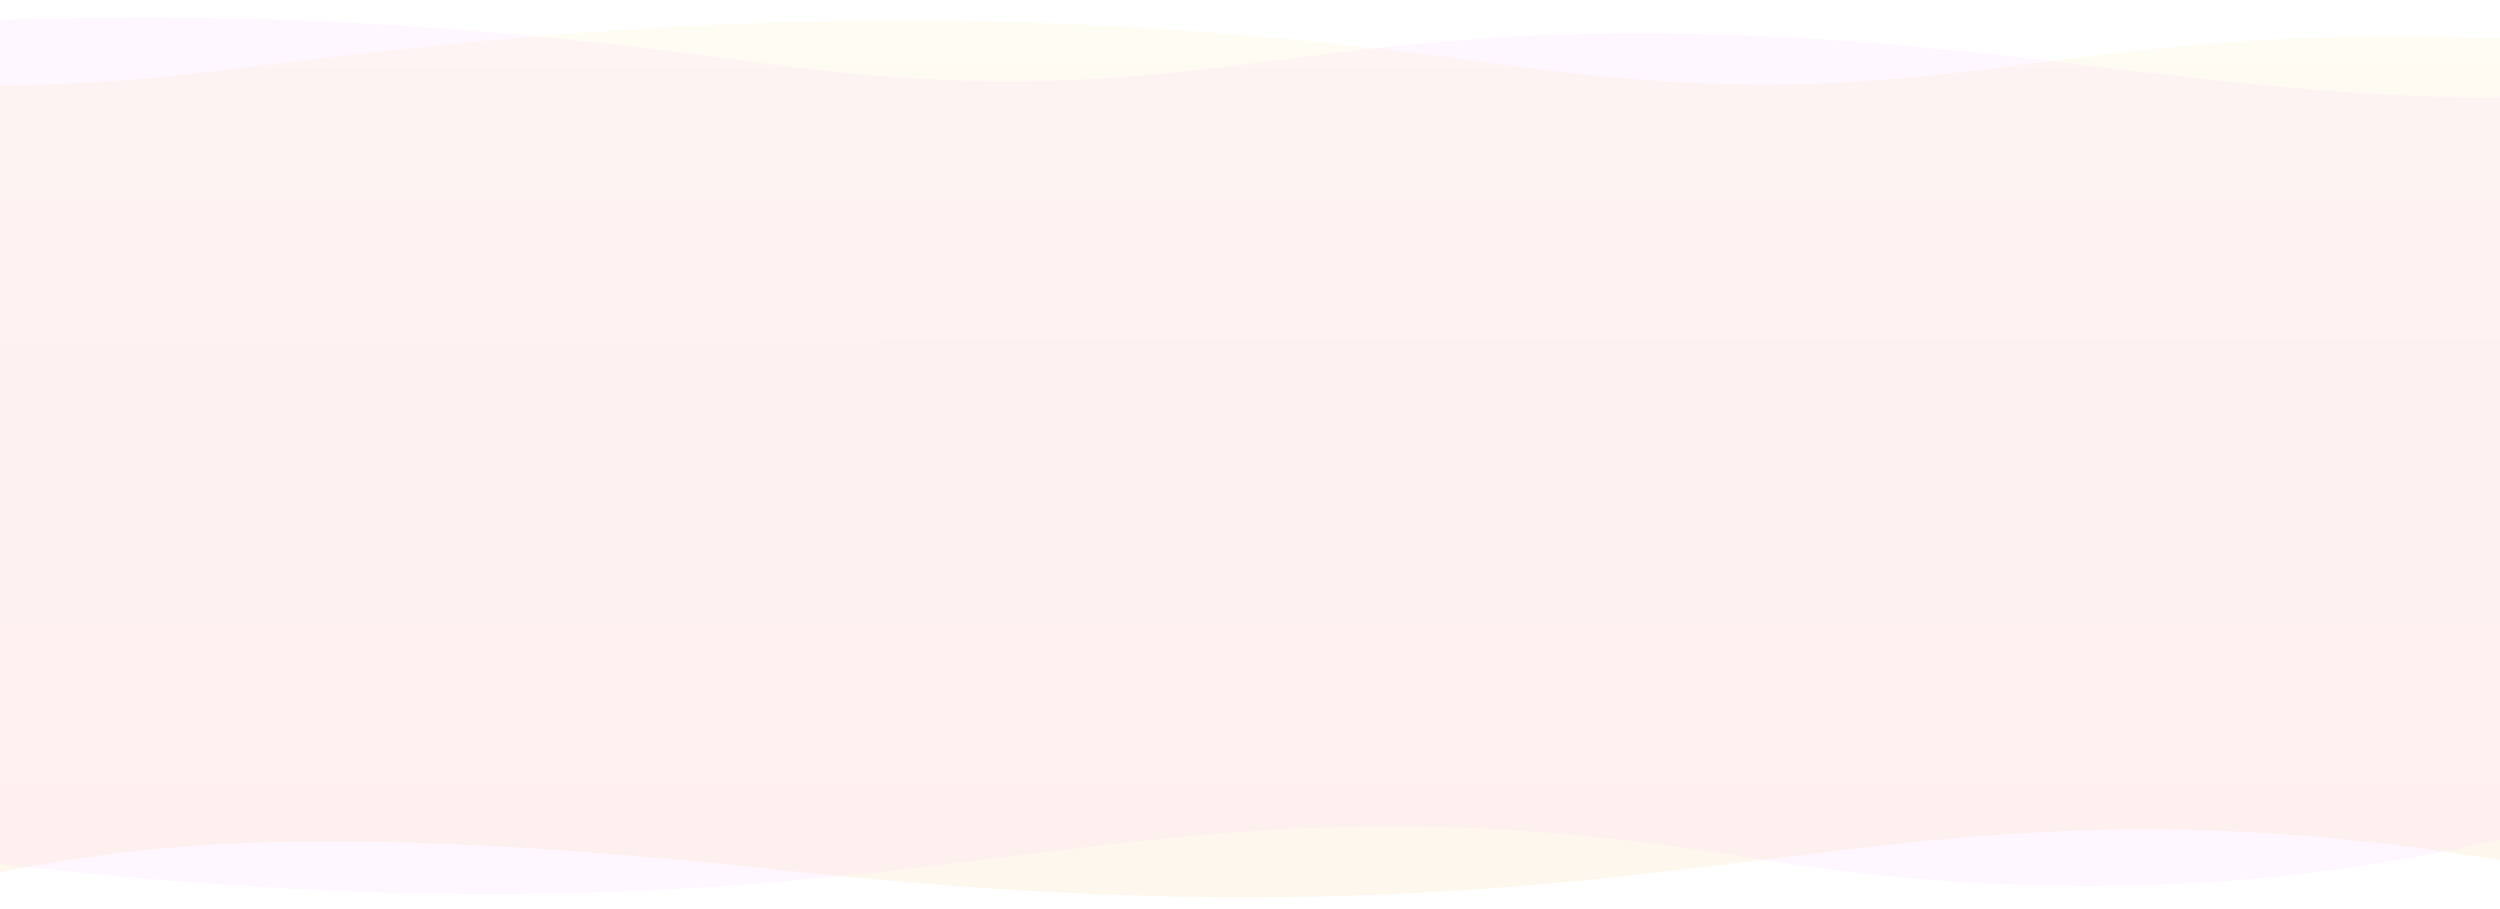 <svg width="1920" height="698" xmlns="http://www.w3.org/2000/svg">
 <defs>
  <linearGradient y2="-0.005" x2="0.5" y1="1.376" x1="0.501" id="paint0_linear">
   <stop stop-color="#F4992B"/>
   <stop stop-color="#FFE78E" offset="1"/>
  </linearGradient>
 </defs>
 <g>
  <title>background</title>
  <rect fill="none" id="canvas_background" height="880" width="1922" y="-1" x="-1"/>
 </g>
 <g>
  <title>Layer 1</title>
  <path id="svg_1" fill="url(#paint0_linear)" d="m1923.34,661.11c394.37,65.302 671.34,-32.366 775.73,-81.578l166.6,-557.247c-289.12,29.485 -220.79,88.331 -684.28,30.035c-604.49,-76.028 -611.93,55.194 -1026.54,-2.816c-414.618,-58.01 -698.66,-31.254 -994.501,5.629c-236.673,29.506 -481.51,-9.01 -574.344,-31.957l4.998,651.136c473.85,67.735 301.579,-82.183 1012.253,-5.729c710.674,76.453 813.314,-91.386 1320.084,-7.473z" opacity="0.1"/>
  <path id="svg_2" fill="#ffaaff" d="m1343.34,658.725c394.37,65.301 671.34,-32.367 775.73,-81.579l166.6,-557.246c-289.12,29.485 -220.79,88.331 -684.28,30.035c-604.485,-76.028 -611.931,55.194 -1026.544,-2.816c-414.614,-58.01 -698.656,-31.253 -994.497,5.629c-236.673,29.506 -481.51,-9.011 -574.344,-31.957l4.998,651.137c473.85,67.734 301.579,-82.183 1012.253,-5.73c710.675,76.453 813.312,-91.386 1320.084,-7.472z" opacity="0.1"/>
 </g>
</svg>